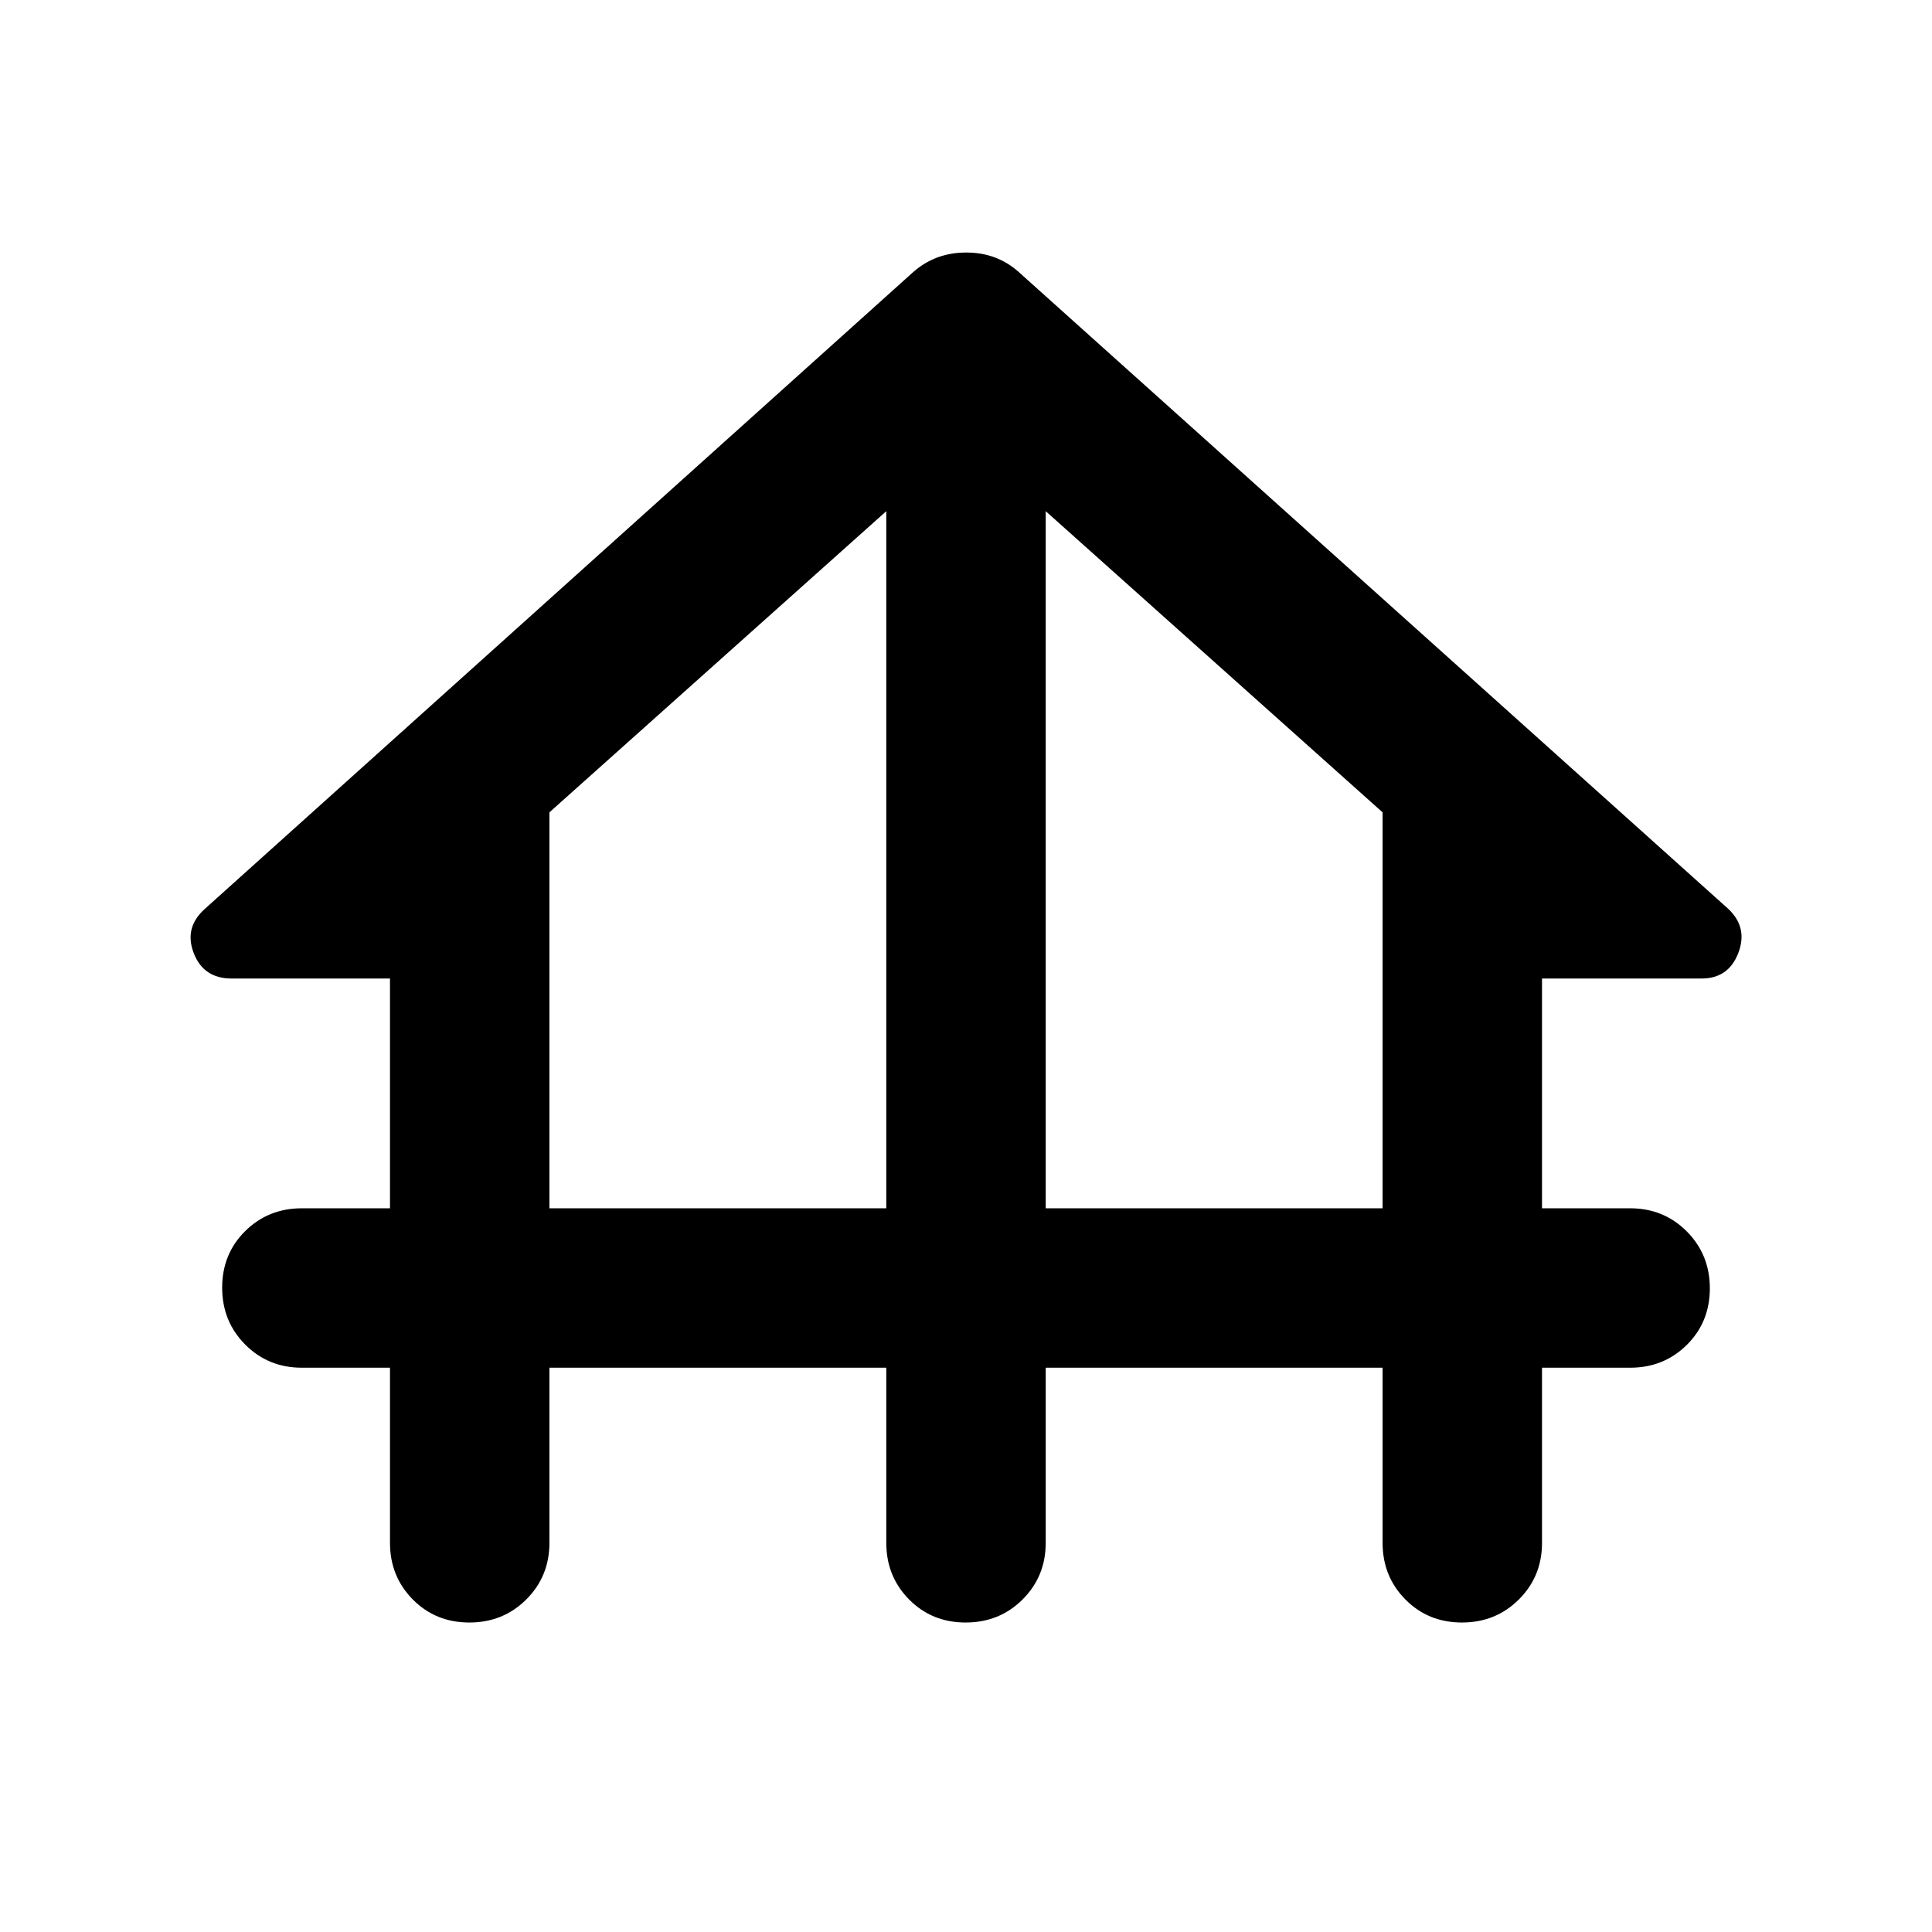 <svg xmlns="http://www.w3.org/2000/svg" width="48" height="48" viewBox="0 -960 960 960"><path d="M193.782-193.391v-87H150q-16.707 0-28.158-11.501-11.451-11.502-11.451-28.283 0-16.782 11.451-28.108T150-359.609h43.782v-114.173h-78.739q-13.891 0-18.772-12.609-4.88-12.609 5.381-21.87l352.13-316.565q11.013-9.696 26.311-9.696t26.125 9.696l352.695 316.565q9.696 9.261 4.816 21.87-4.881 12.609-18.207 12.609h-79.304v114.173H810q16.707 0 28.158 11.501 11.451 11.502 11.451 28.283 0 16.782-11.451 28.108T810-280.391h-43.782v87q0 16.706-11.502 28.157-11.502 11.452-28.283 11.452t-28.107-11.452q-11.327-11.451-11.327-28.157v-87h-167.39v87q0 16.706-11.501 28.157-11.502 11.452-28.283 11.452-16.782 0-28.108-11.452-11.326-11.451-11.326-28.157v-87h-167.39v87q0 16.706-11.502 28.157-11.502 11.452-28.283 11.452t-28.107-11.452q-11.327-11.451-11.327-28.157Zm79.219-166.218h167.39v-346.39l-167.39 149.651v196.739Zm246.608 0h167.39v-196.739l-167.39-149.651v346.39Z"/></svg>
